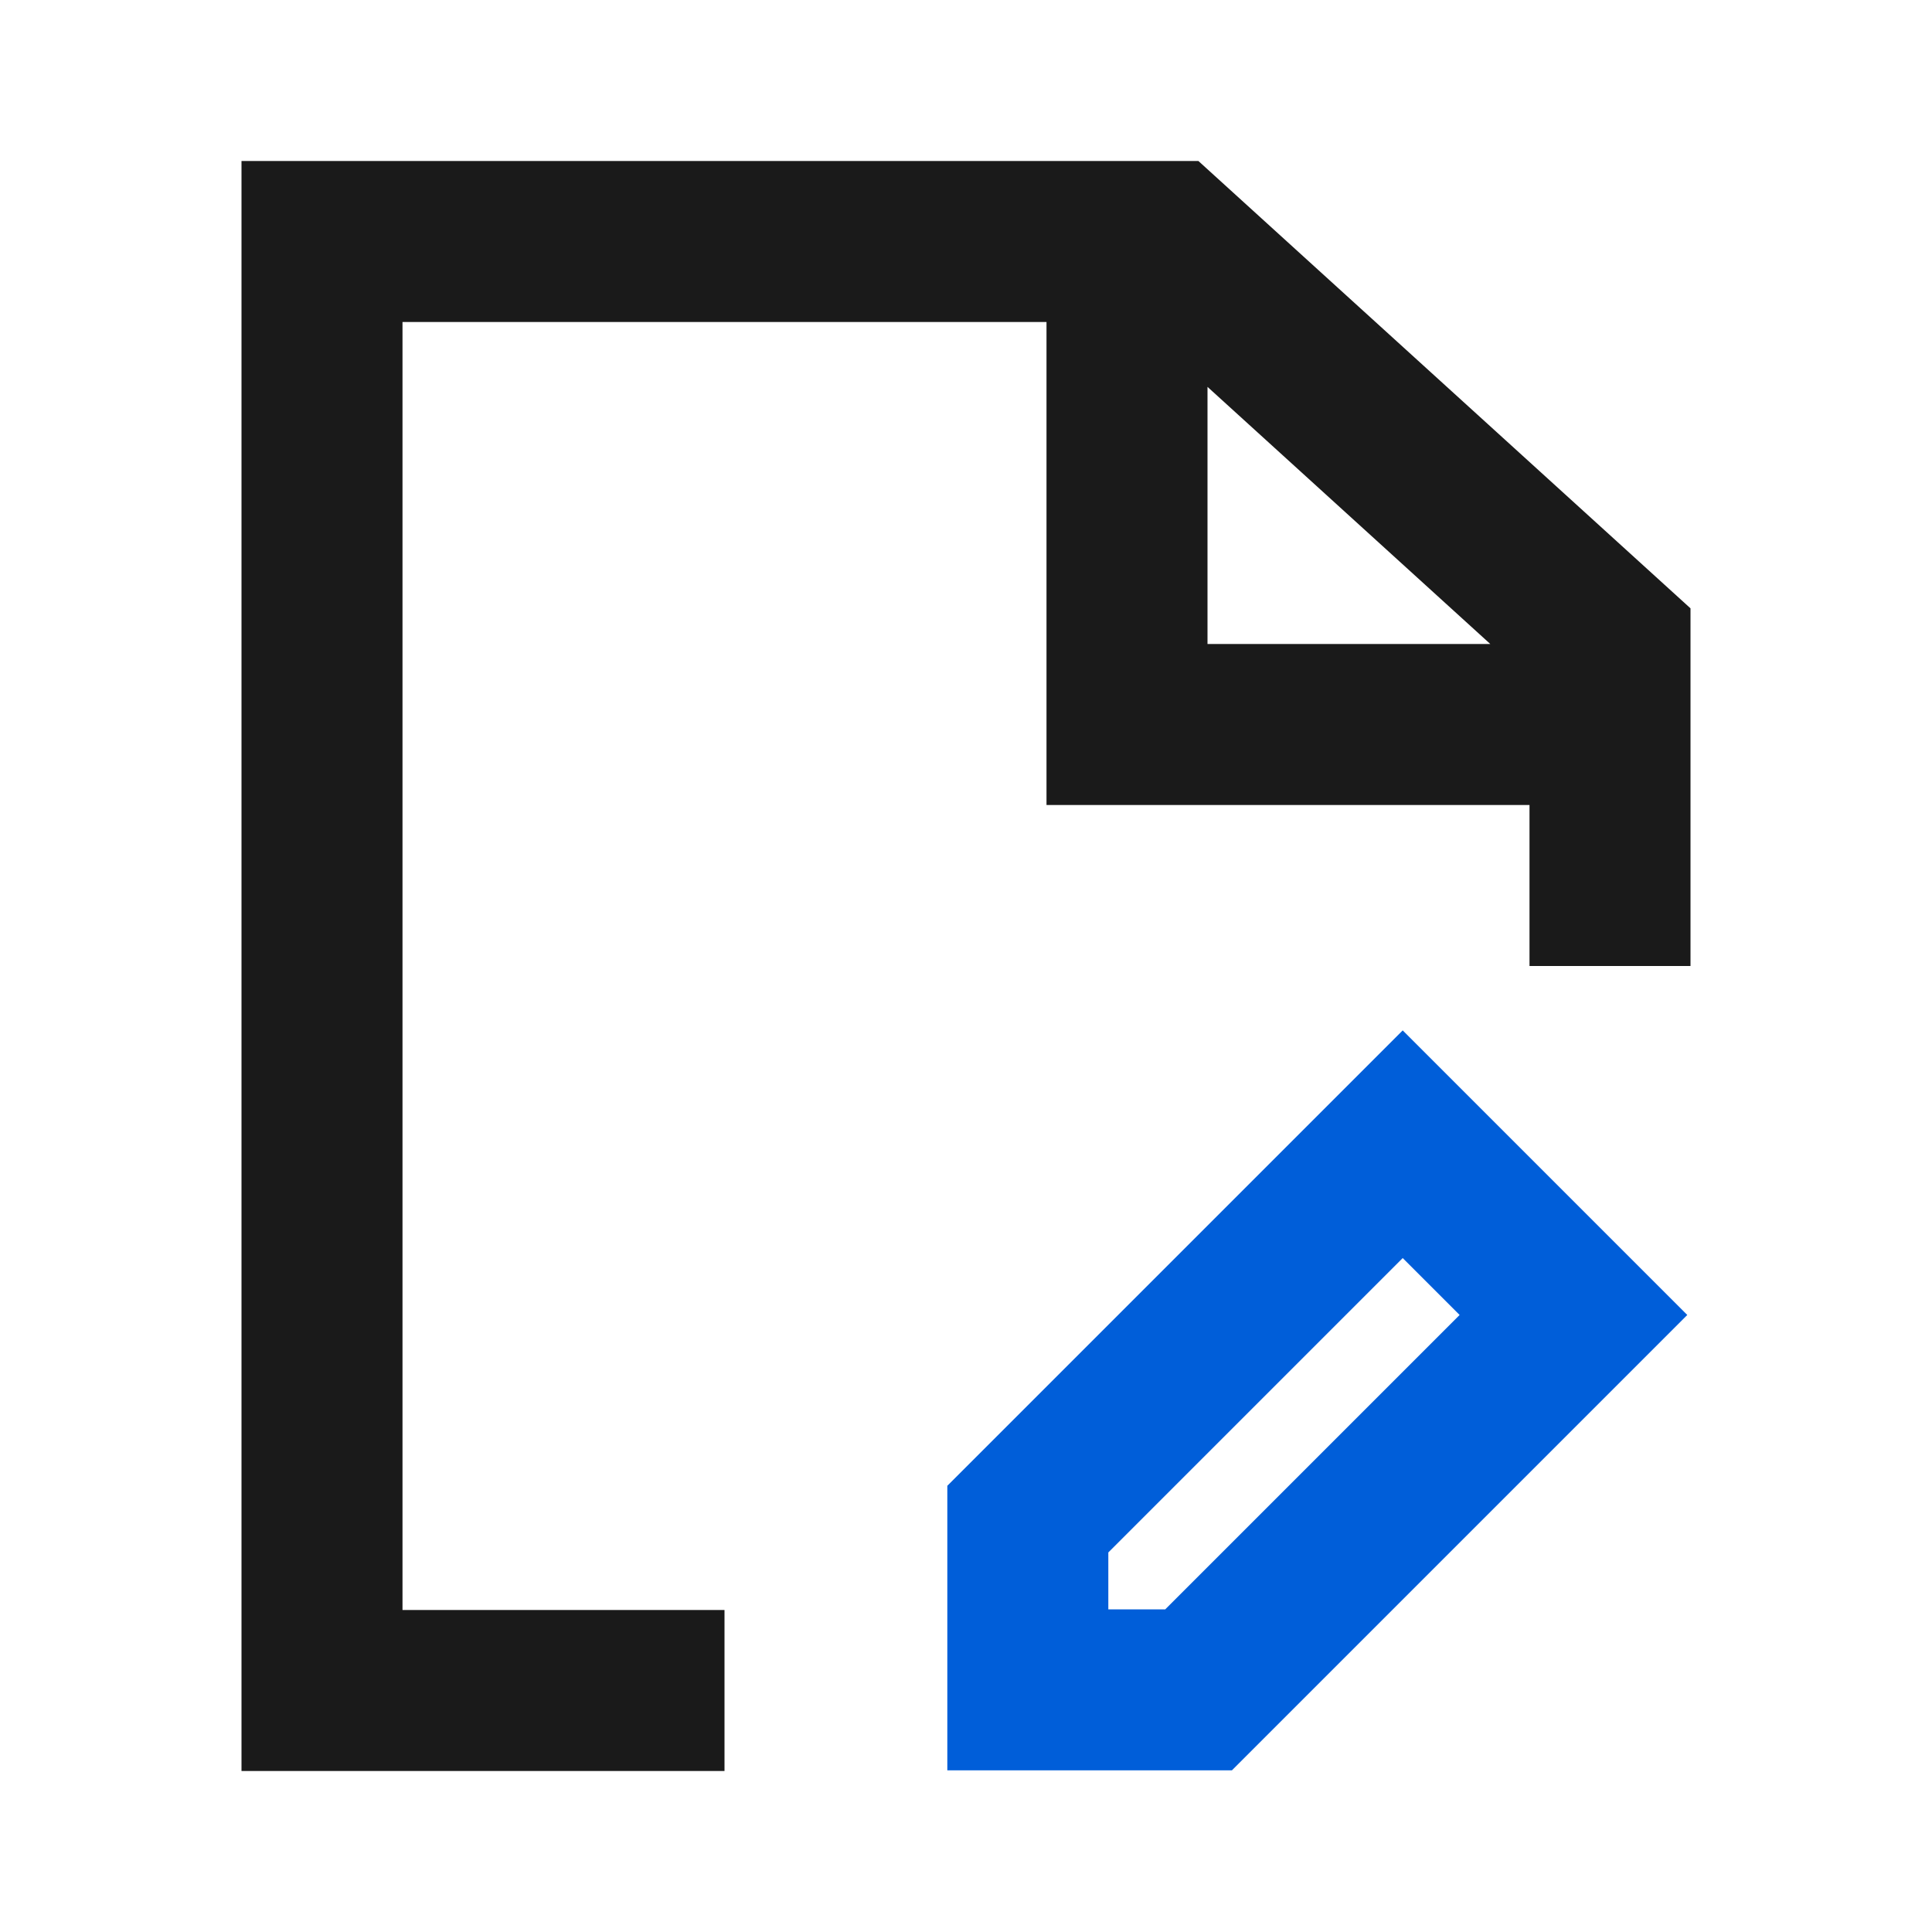 <svg fill="none" xmlns="http://www.w3.org/2000/svg" viewBox="0 0 24 24" class="design-iconfont">
  <path fill-rule="evenodd" clip-rule="evenodd" d="M14.887 2H3V22H9V20H5V4H13V10H19V12H21V7.557L14.887 2ZM18.513 8L15 4.806V8H18.513Z" fill="#1A1A1A"/>
  <path fill-rule="evenodd" clip-rule="evenodd" d="M18.132 16.335L17.425 15.628L13.768 19.285L13.768 19.992L14.475 19.992L18.132 16.335ZM15.303 21.992H11.768V18.457L17.425 12.8L20.96 16.335L15.303 21.992Z" fill="#005ED9"/>
</svg>
